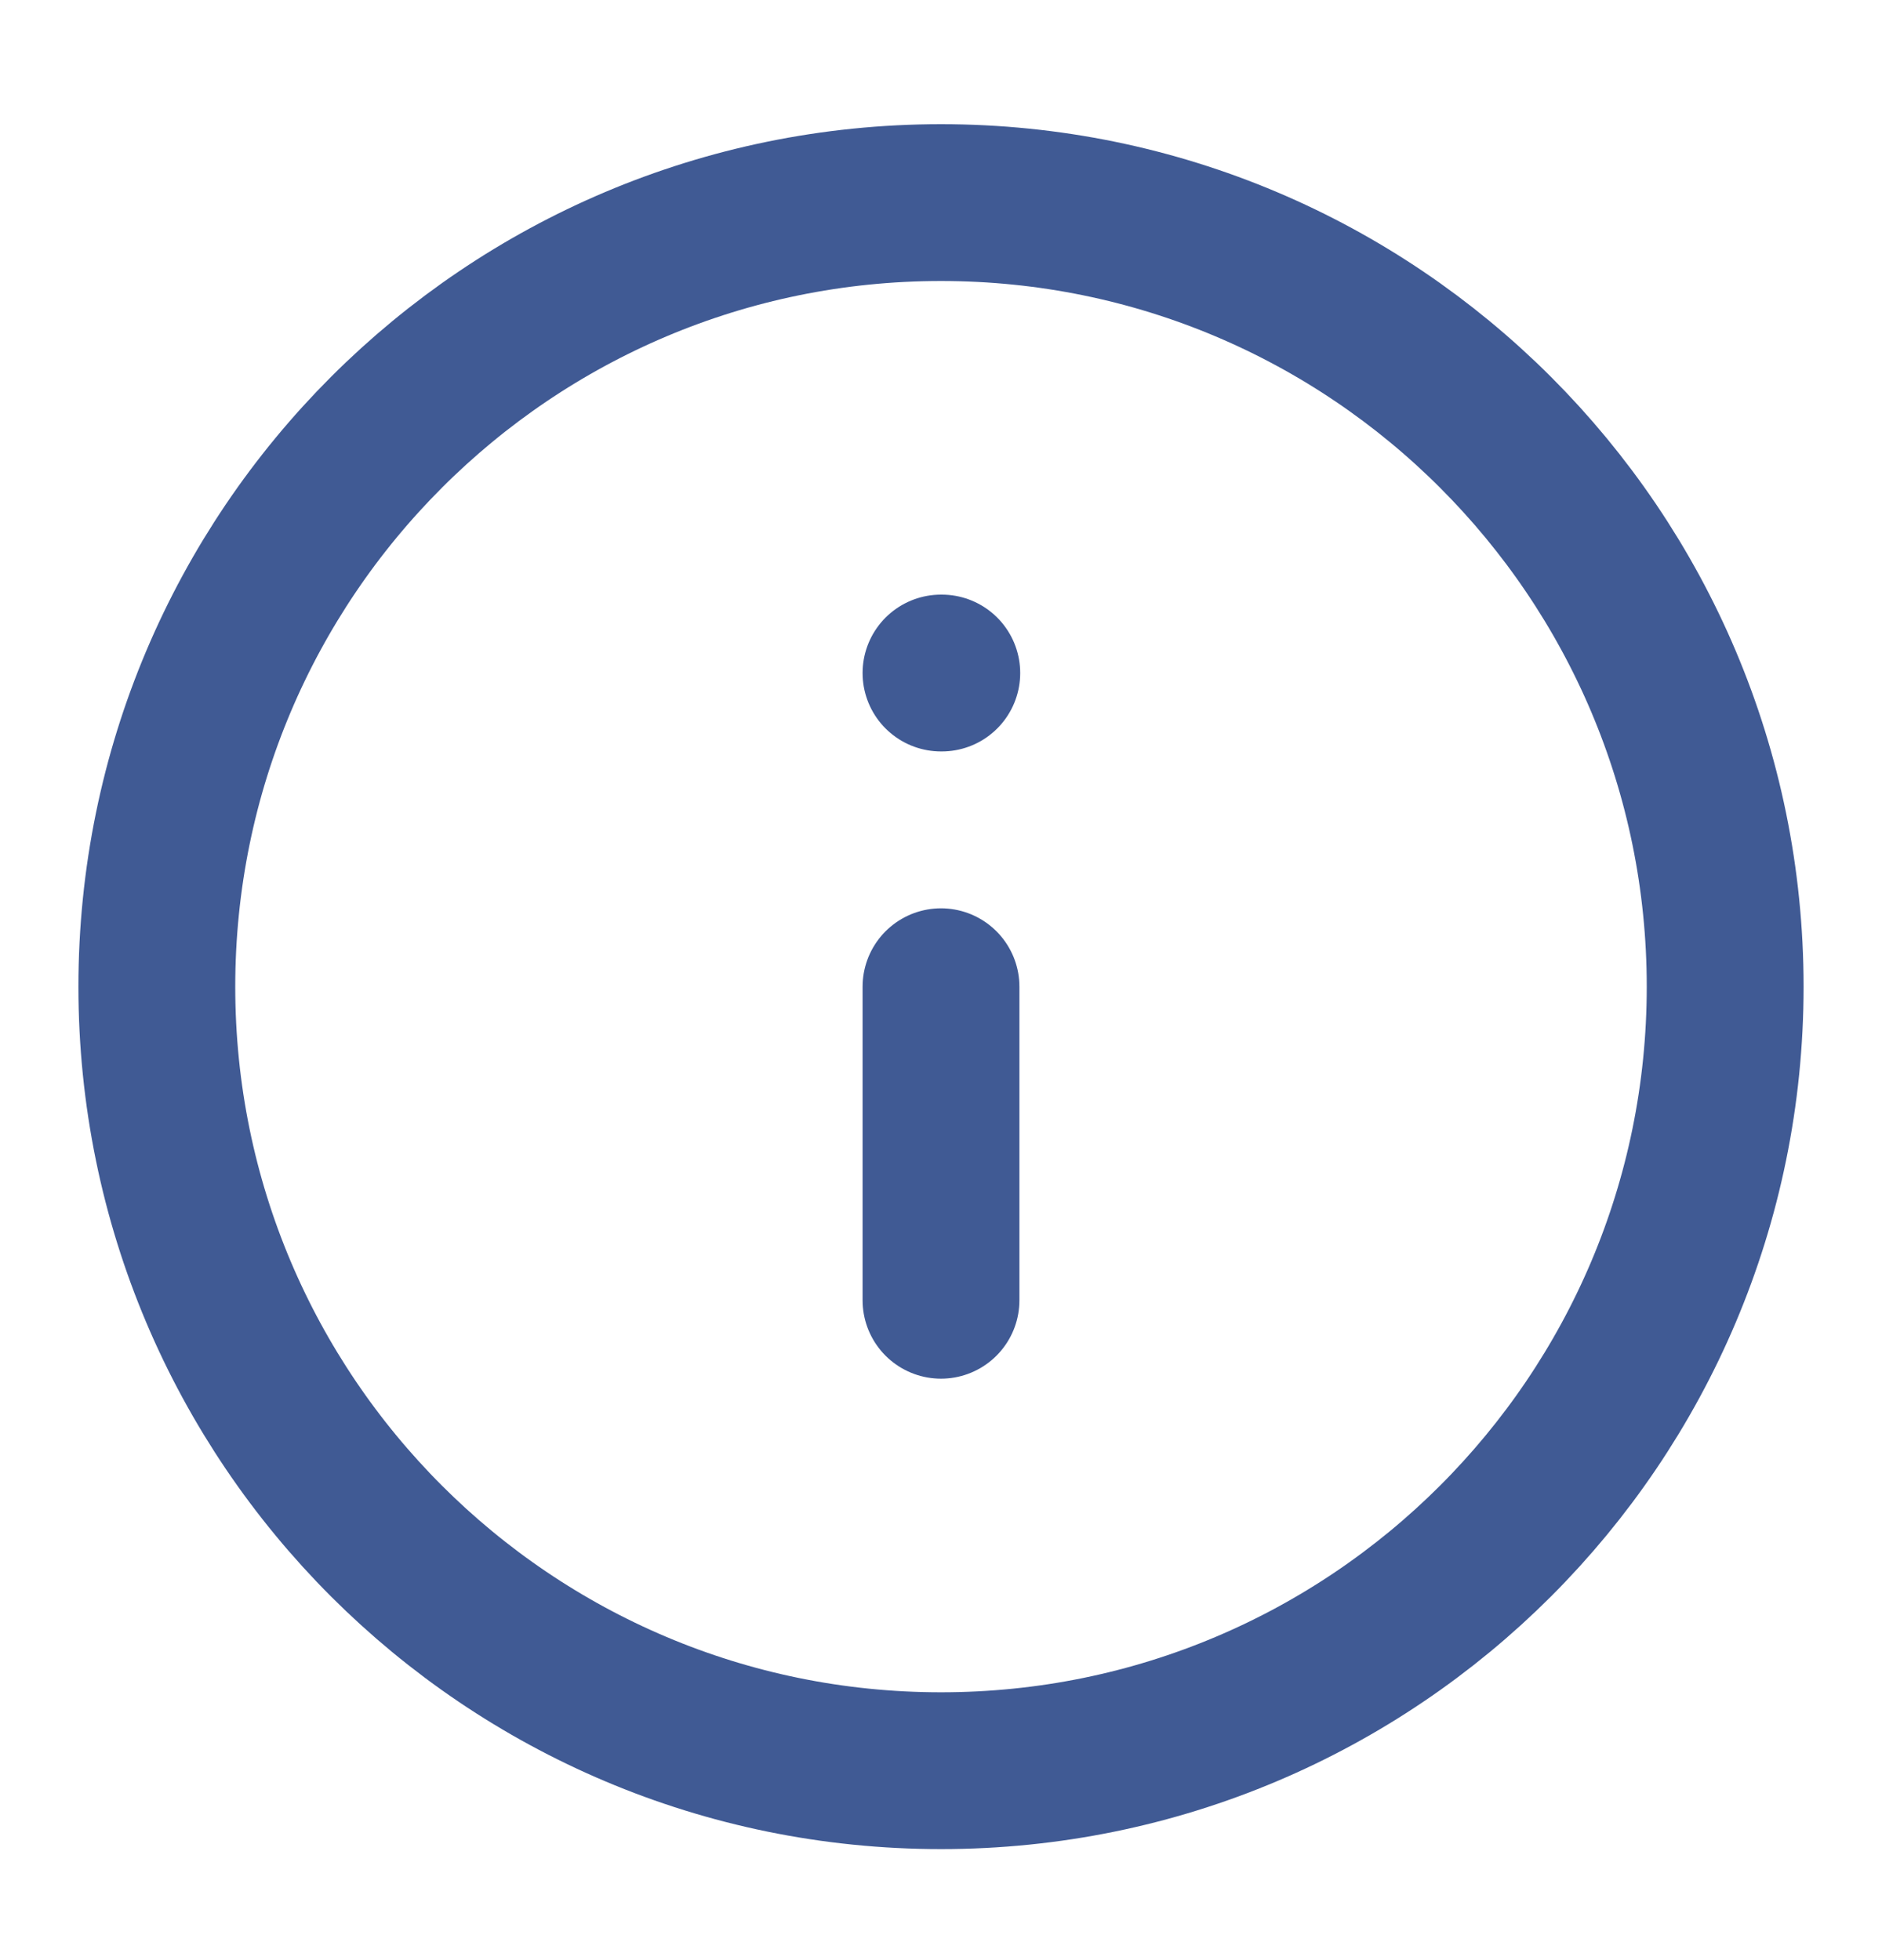 <svg width="24" height="25" viewBox="0 0 24 25" fill="none" xmlns="http://www.w3.org/2000/svg">
<path d="M12 22.584C17.523 22.584 22 18.107 22 12.585C22 7.062 17.523 2.584 12 2.584C6.477 2.584 2 7.062 2 12.585C2 18.107 6.477 22.584 12 22.584Z" stroke="#405A94" stroke-width="2" stroke-linecap="round" stroke-linejoin="round"/>
<path d="M12 16.584V12.585" stroke="#405A94" stroke-width="2" stroke-linecap="round" stroke-linejoin="round"/>
<path d="M12 8.584H12.01" stroke="#405A94" stroke-width="2" stroke-linecap="round" stroke-linejoin="round"/>
</svg>
